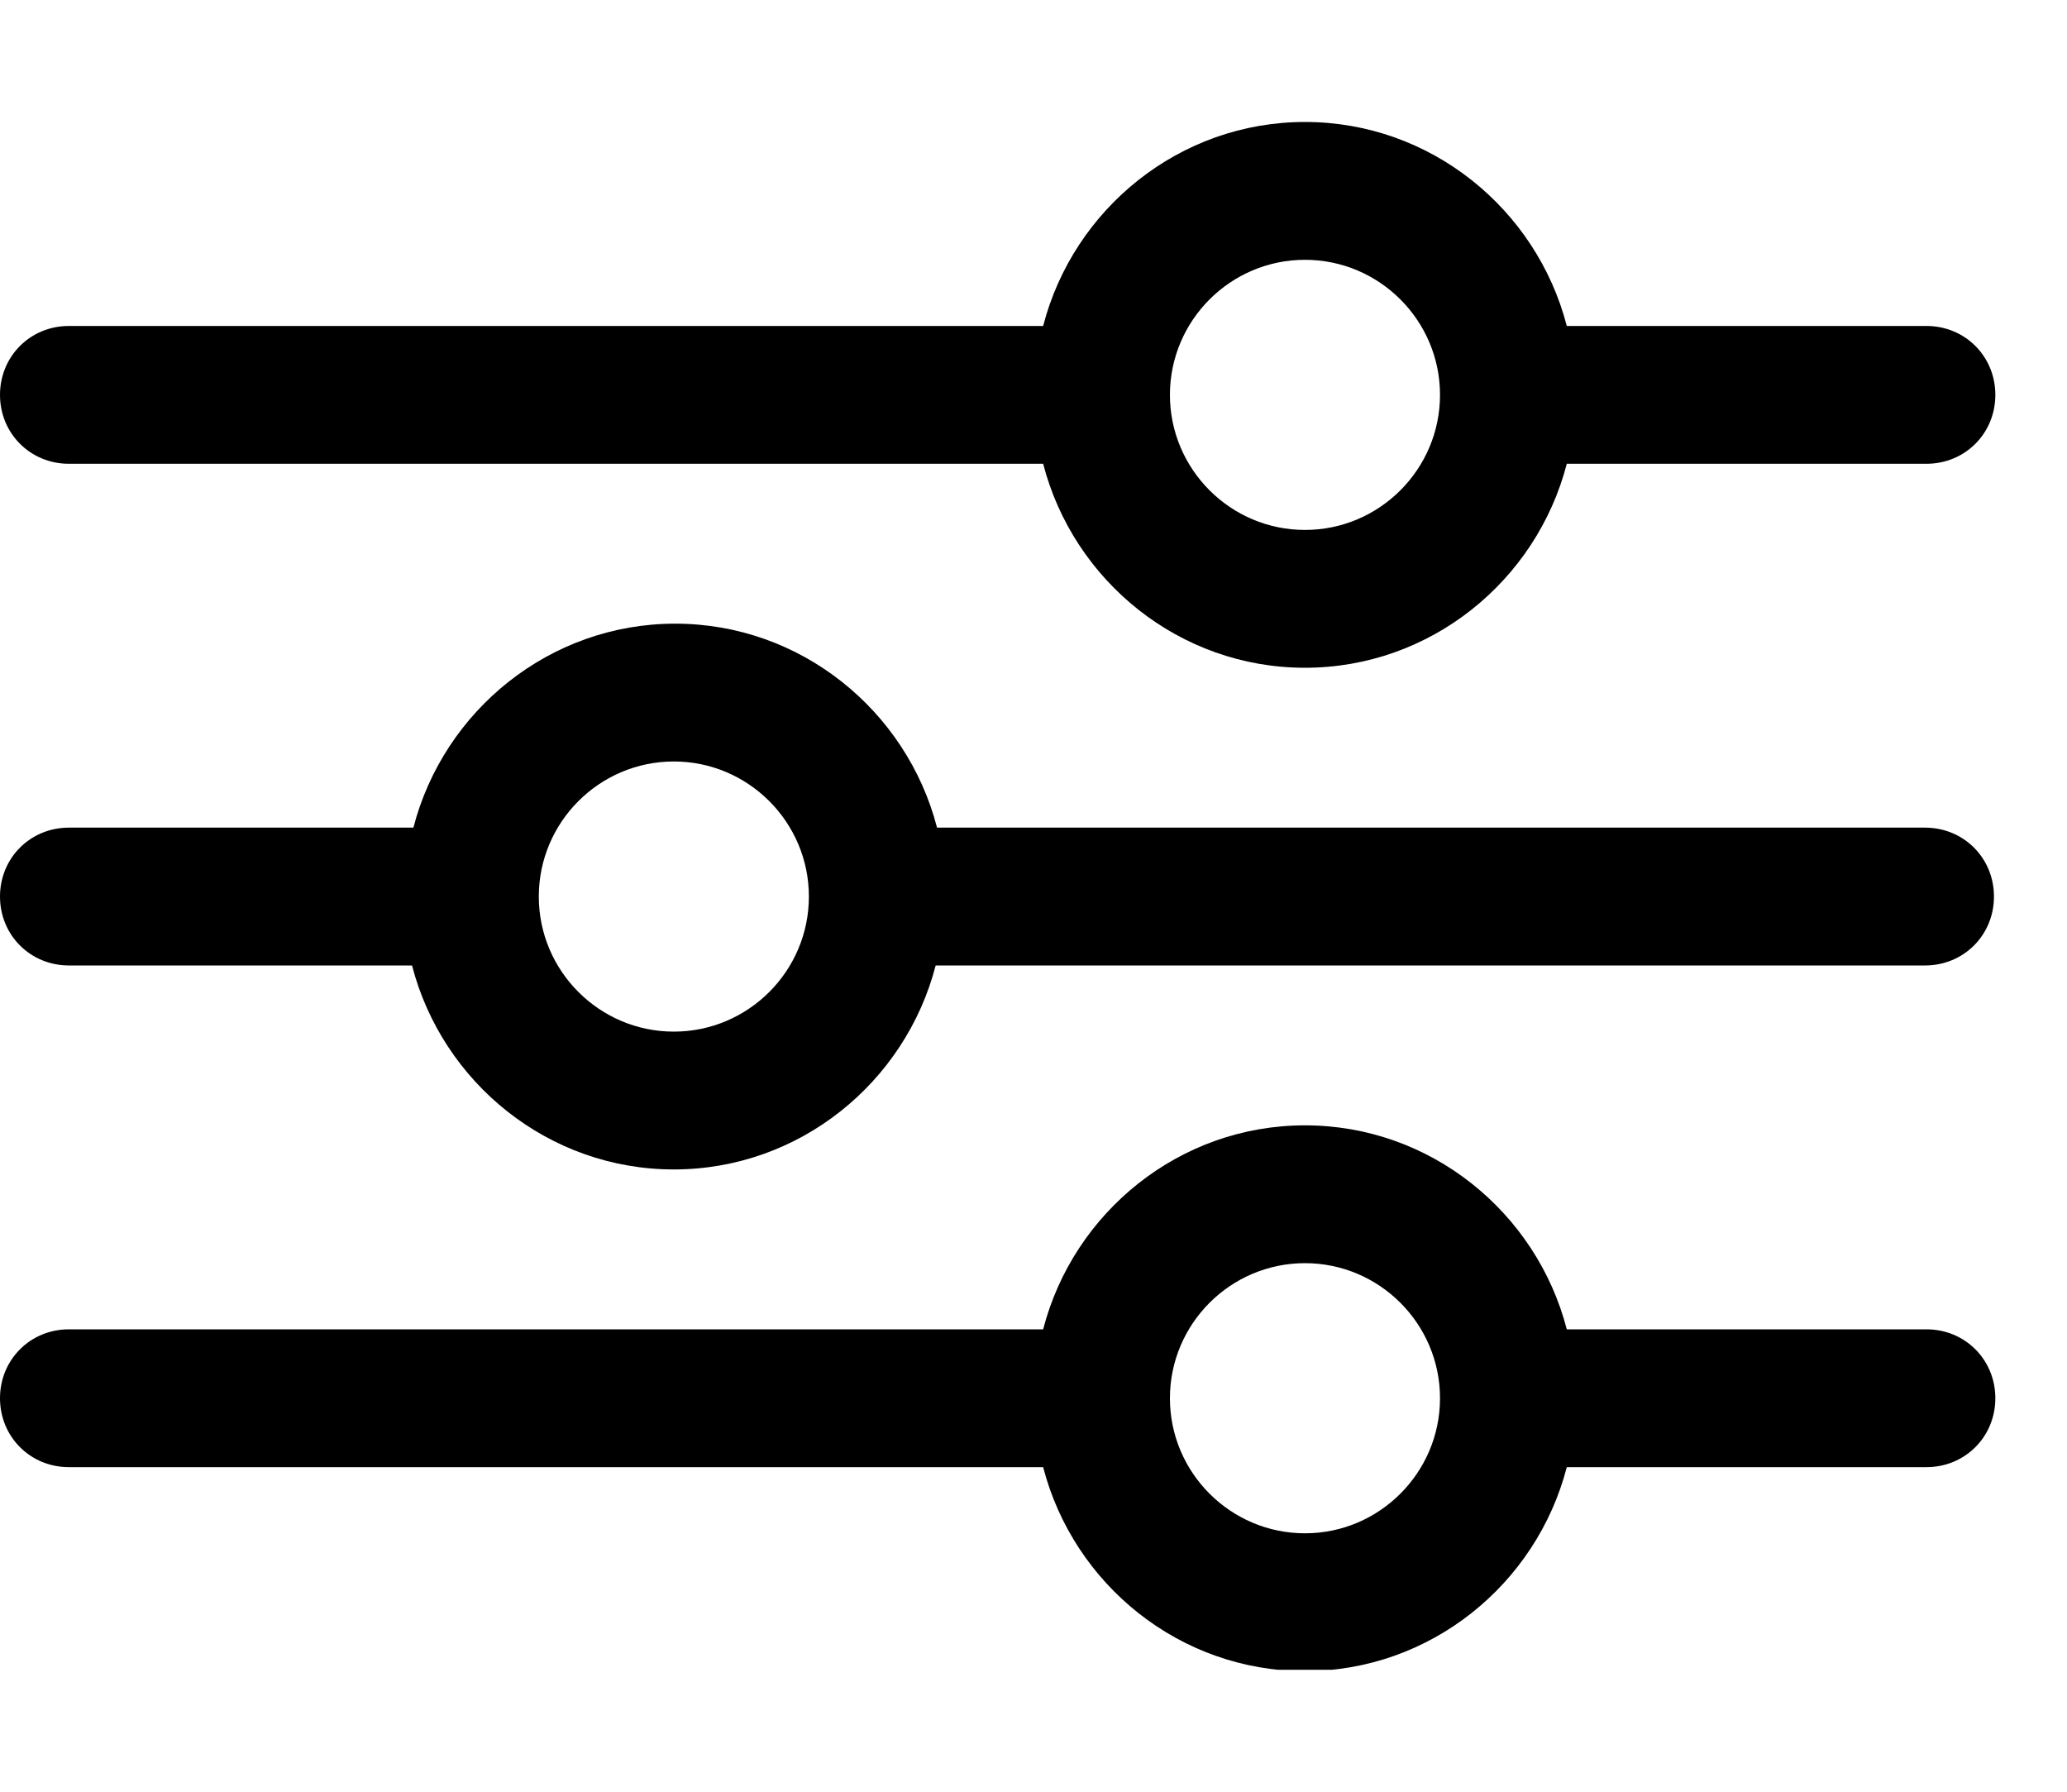 <svg width="15" height="13" viewBox="0 0 15 13" fill="none" xmlns="http://www.w3.org/2000/svg">
<g clip-path="url(#clip0_1475_9367)">
<path d="M0.5 3.365H7.57C7.79 4.215 8.56 4.845 9.47 4.845C10.38 4.845 11.15 4.215 11.37 3.365H13.98C14.26 3.365 14.48 3.145 14.48 2.865C14.48 2.585 14.26 2.365 13.98 2.365H11.37C11.15 1.515 10.38 0.885 9.47 0.885C8.56 0.885 7.79 1.515 7.57 2.365H0.5C0.22 2.365 0 2.585 0 2.865C0 3.145 0.22 3.365 0.5 3.365ZM9.47 1.885C10.01 1.885 10.45 2.325 10.45 2.865C10.45 3.405 10.01 3.845 9.47 3.845C8.93 3.845 8.49 3.405 8.49 2.865C8.49 2.325 8.93 1.885 9.47 1.885Z" fill="black"/>
<path d="M13.98 6.005H6.8C6.58 5.155 5.81 4.525 4.9 4.525C3.99 4.525 3.22 5.155 3 6.005H0.5C0.22 6.005 0 6.225 0 6.505C0 6.785 0.22 7.005 0.5 7.005H2.99C3.21 7.855 3.98 8.485 4.89 8.485C5.8 8.485 6.57 7.855 6.79 7.005H13.97C14.25 7.005 14.47 6.785 14.47 6.505C14.47 6.225 14.25 6.005 13.97 6.005H13.98ZM4.89 7.485C4.35 7.485 3.91 7.045 3.91 6.505C3.91 5.965 4.35 5.525 4.89 5.525C5.43 5.525 5.87 5.965 5.87 6.505C5.87 7.045 5.43 7.485 4.89 7.485Z" fill="black"/>
<path d="M13.98 9.645H11.37C11.15 8.795 10.38 8.165 9.47 8.165C8.56 8.165 7.79 8.795 7.57 9.645H0.5C0.22 9.645 0 9.865 0 10.145C0 10.425 0.22 10.645 0.5 10.645H7.57C7.79 11.495 8.56 12.125 9.47 12.125C10.38 12.125 11.15 11.495 11.37 10.645H13.98C14.26 10.645 14.48 10.425 14.48 10.145C14.48 9.865 14.26 9.645 13.98 9.645ZM9.47 11.125C8.93 11.125 8.49 10.685 8.49 10.145C8.49 9.605 8.93 9.165 9.47 9.165C10.01 9.165 10.45 9.605 10.45 10.145C10.45 10.685 10.01 11.125 9.47 11.125Z" fill="black"/>
</g>
<defs>
<clipPath id="clip0_1475_9367">
<rect width="14.48" height="11.23" fill="white" transform="translate(0 0.885)"/>
</clipPath>
</defs>
</svg>
